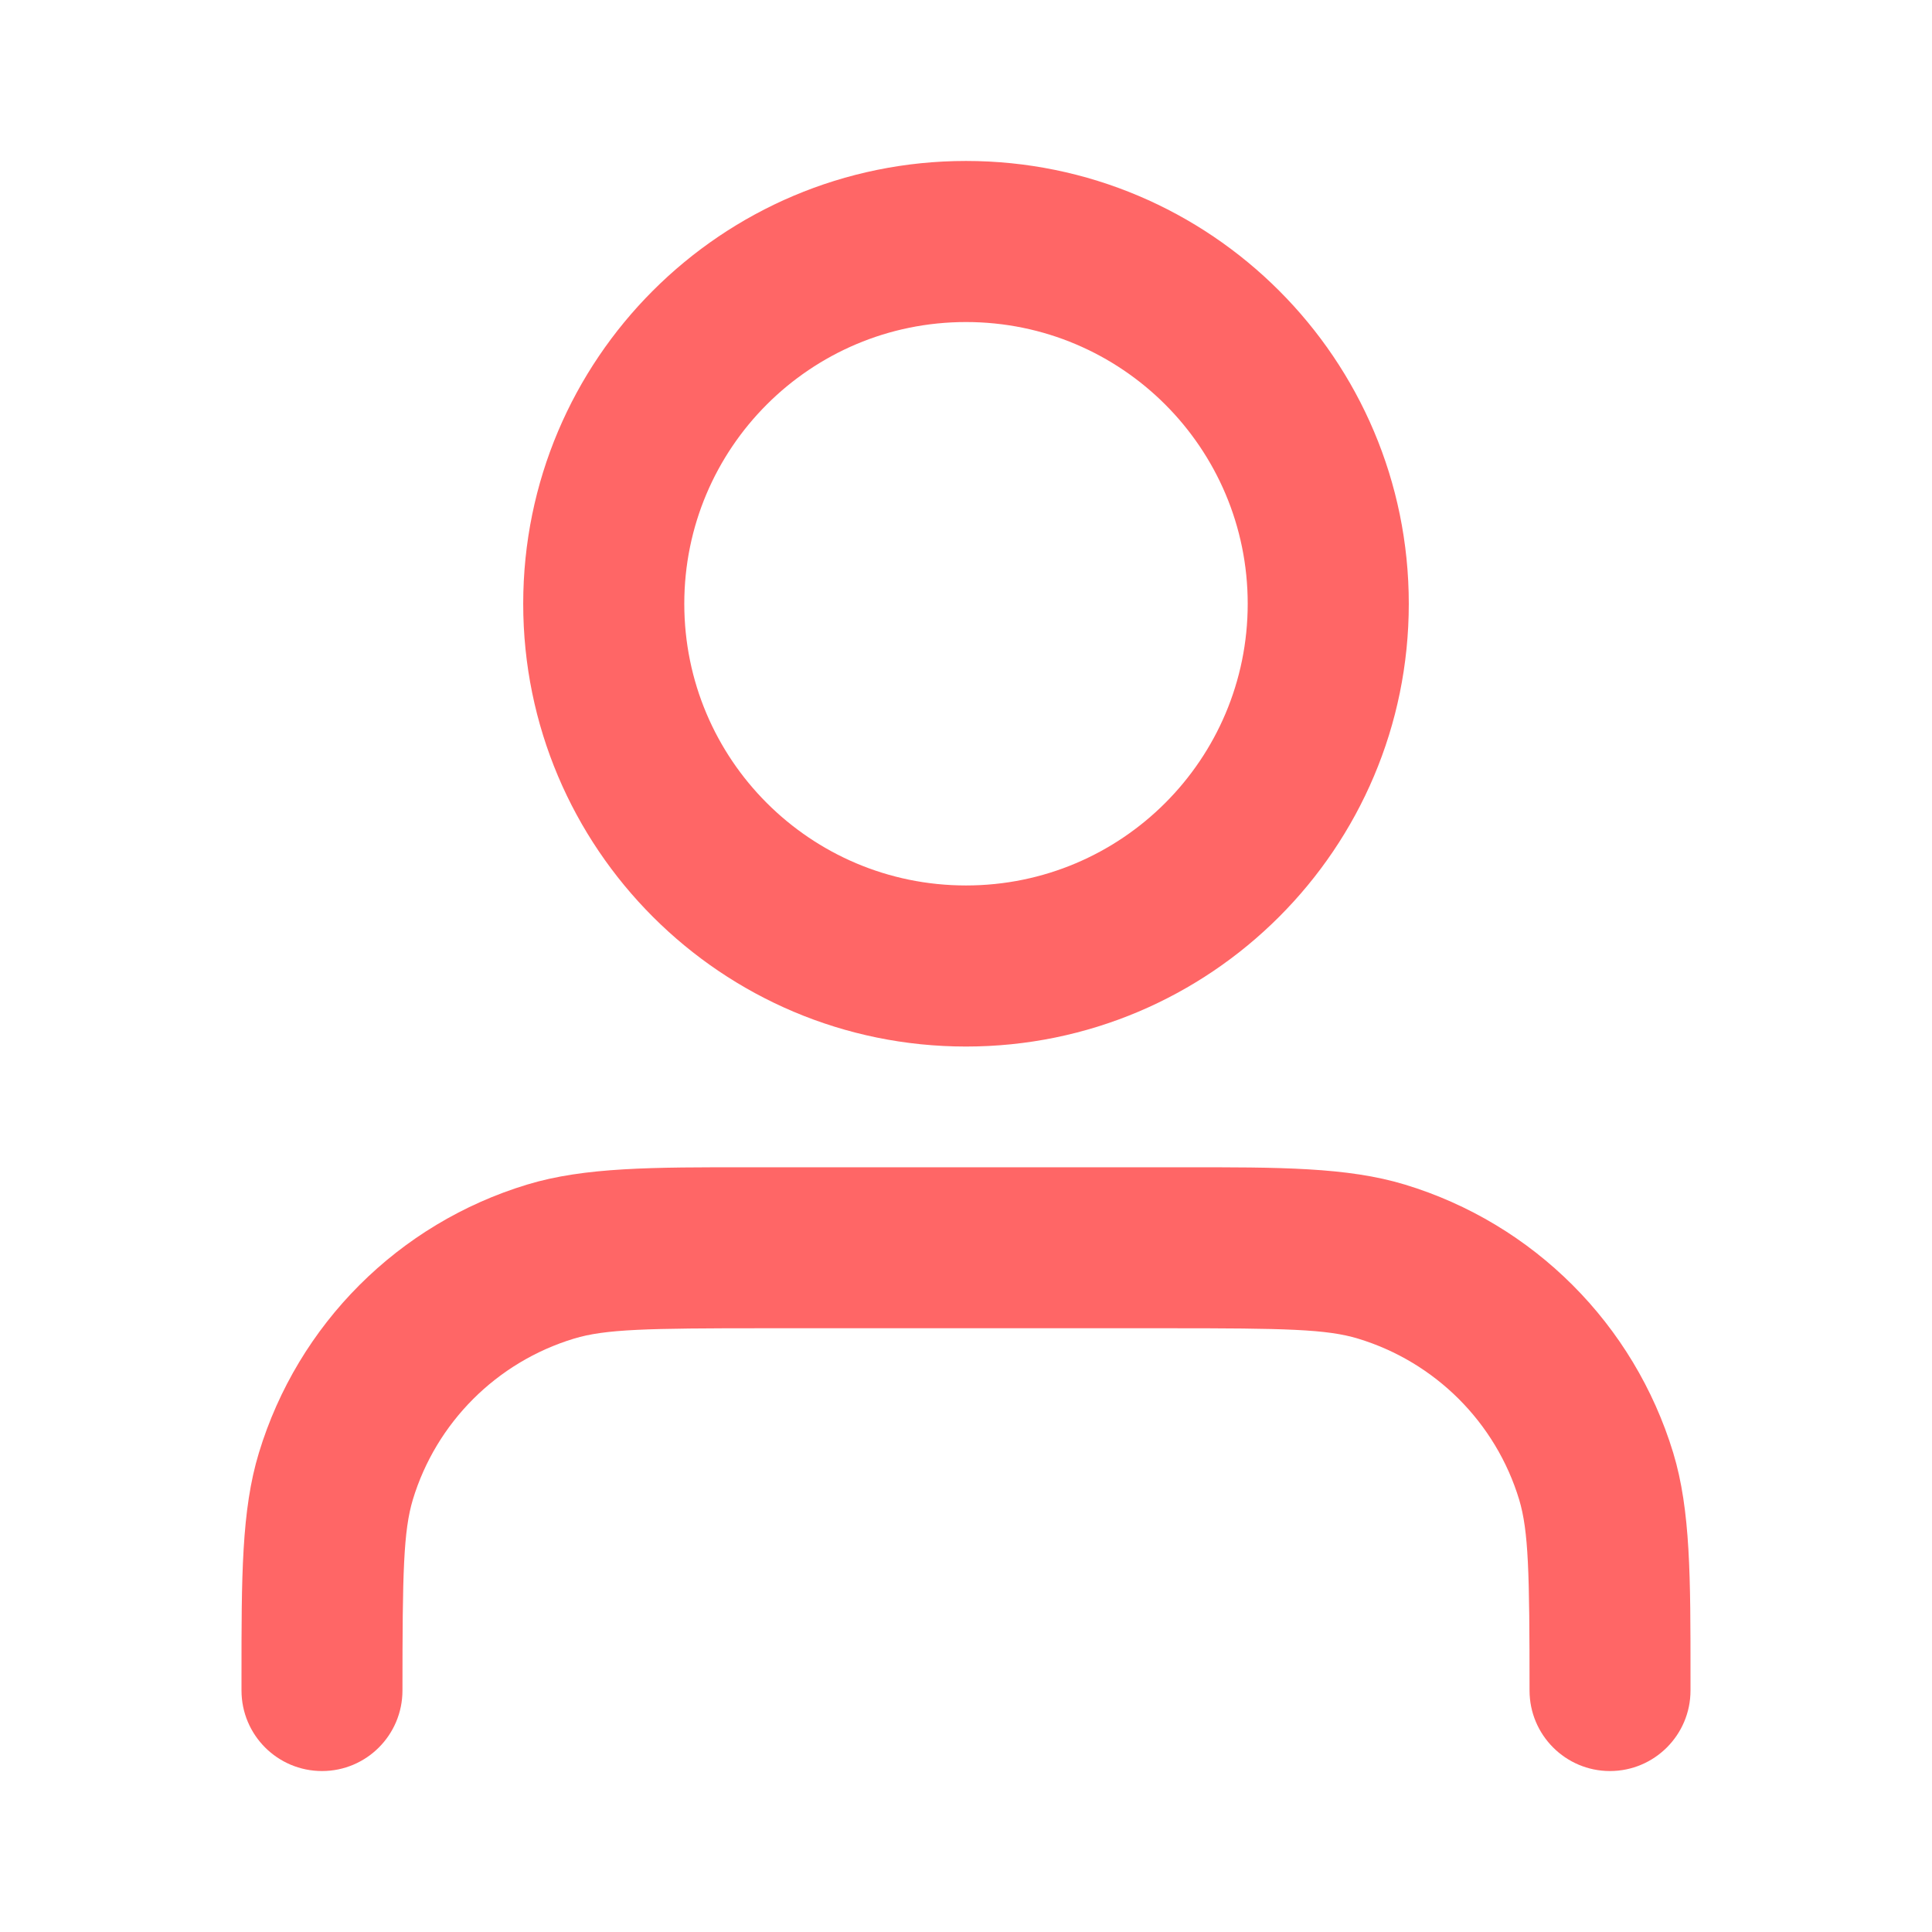 <svg width="16" height="16" viewBox="0 0 16 16" fill="none" xmlns="http://www.w3.org/2000/svg">
<path fill-rule="evenodd" clip-rule="evenodd" d="M8 2.667C6.711 2.667 5.667 3.711 5.667 5C5.667 6.289 6.711 7.333 8 7.333C9.289 7.333 10.333 6.289 10.333 5C10.333 3.711 9.289 2.667 8 2.667ZM4.333 5C4.333 2.975 5.975 1.333 8 1.333C10.025 1.333 11.667 2.975 11.667 5C11.667 7.025 10.025 8.667 8 8.667C5.975 8.667 4.333 7.025 4.333 5ZM6.218 9.667C6.256 9.667 6.294 9.667 6.333 9.667H9.667C9.706 9.667 9.744 9.667 9.782 9.667C10.601 9.666 11.159 9.666 11.634 9.81C12.7 10.133 13.533 10.967 13.857 12.032C14.001 12.507 14 13.066 14 13.884C14 13.922 14 13.961 14 14C14 14.368 13.701 14.667 13.333 14.667C12.965 14.667 12.667 14.368 12.667 14C12.667 13.021 12.659 12.68 12.581 12.419C12.387 11.78 11.886 11.28 11.247 11.086C10.987 11.007 10.646 11 9.667 11H6.333C5.354 11 5.013 11.007 4.753 11.086C4.114 11.28 3.613 11.78 3.419 12.419C3.341 12.68 3.333 13.021 3.333 14C3.333 14.368 3.035 14.667 2.667 14.667C2.298 14.667 2 14.368 2 14C2 13.961 2 13.922 2 13.884C2 13.066 1.999 12.507 2.144 12.032C2.467 10.967 3.3 10.133 4.366 9.81C4.841 9.666 5.399 9.666 6.218 9.667Z" fill="#FF6666"/>
</svg>
